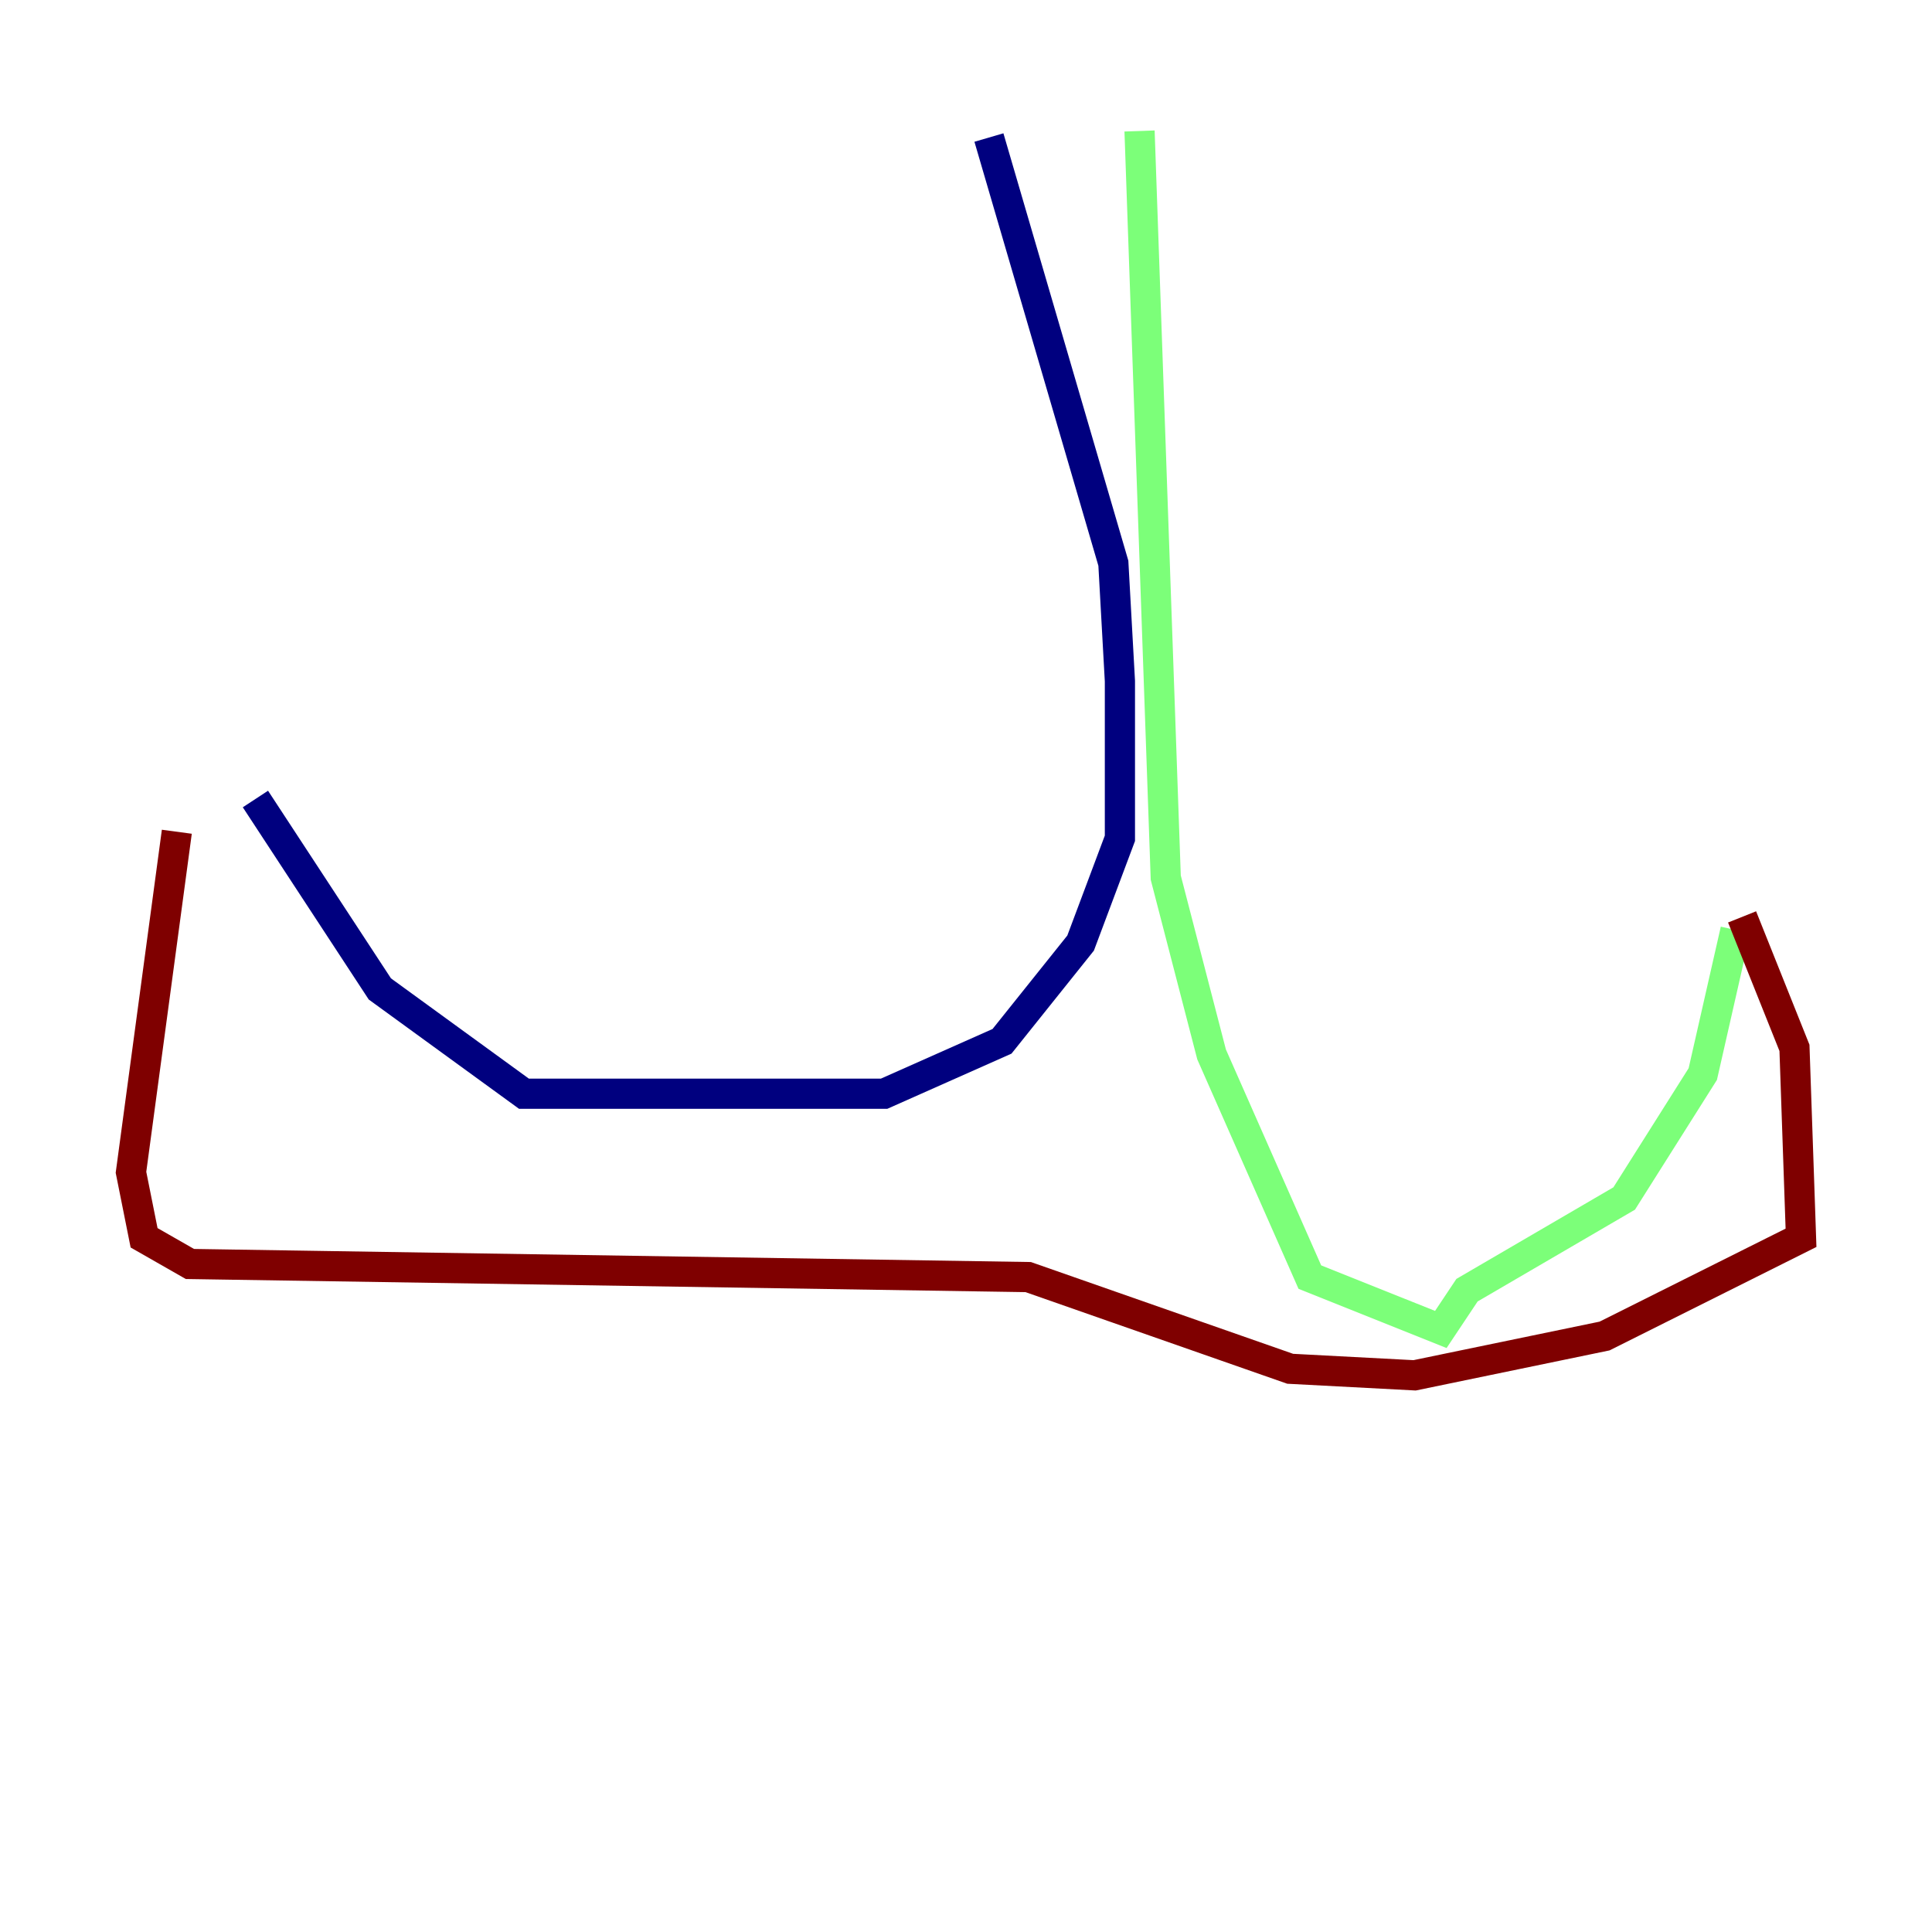 <?xml version="1.0" encoding="utf-8" ?>
<svg baseProfile="tiny" height="128" version="1.2" viewBox="0,0,128,128" width="128" xmlns="http://www.w3.org/2000/svg" xmlns:ev="http://www.w3.org/2001/xml-events" xmlns:xlink="http://www.w3.org/1999/xlink"><defs /><polyline fill="none" points="65.519,9.112 73.763,37.315 74.197,45.125 74.197,55.539 71.593,62.481 66.386,68.99 58.576,72.461 34.712,72.461 25.166,65.519 16.922,52.936" stroke="#00007f" stroke-width="2" /><polyline fill="none" points="75.498,8.678 77.234,58.142 80.271,69.858 86.78,84.61 95.458,88.081 97.193,85.478 107.607,79.403 112.814,71.159 114.983,61.614" stroke="#7cff79" stroke-width="2" /><polyline fill="none" points="115.417,60.746 118.888,69.424 119.322,82.007 106.305,88.515 93.722,91.119 85.478,90.685 68.122,84.61 12.583,83.742 9.546,82.007 8.678,77.668 11.715,55.105" stroke="#7f0000" stroke-width="2" /></svg>